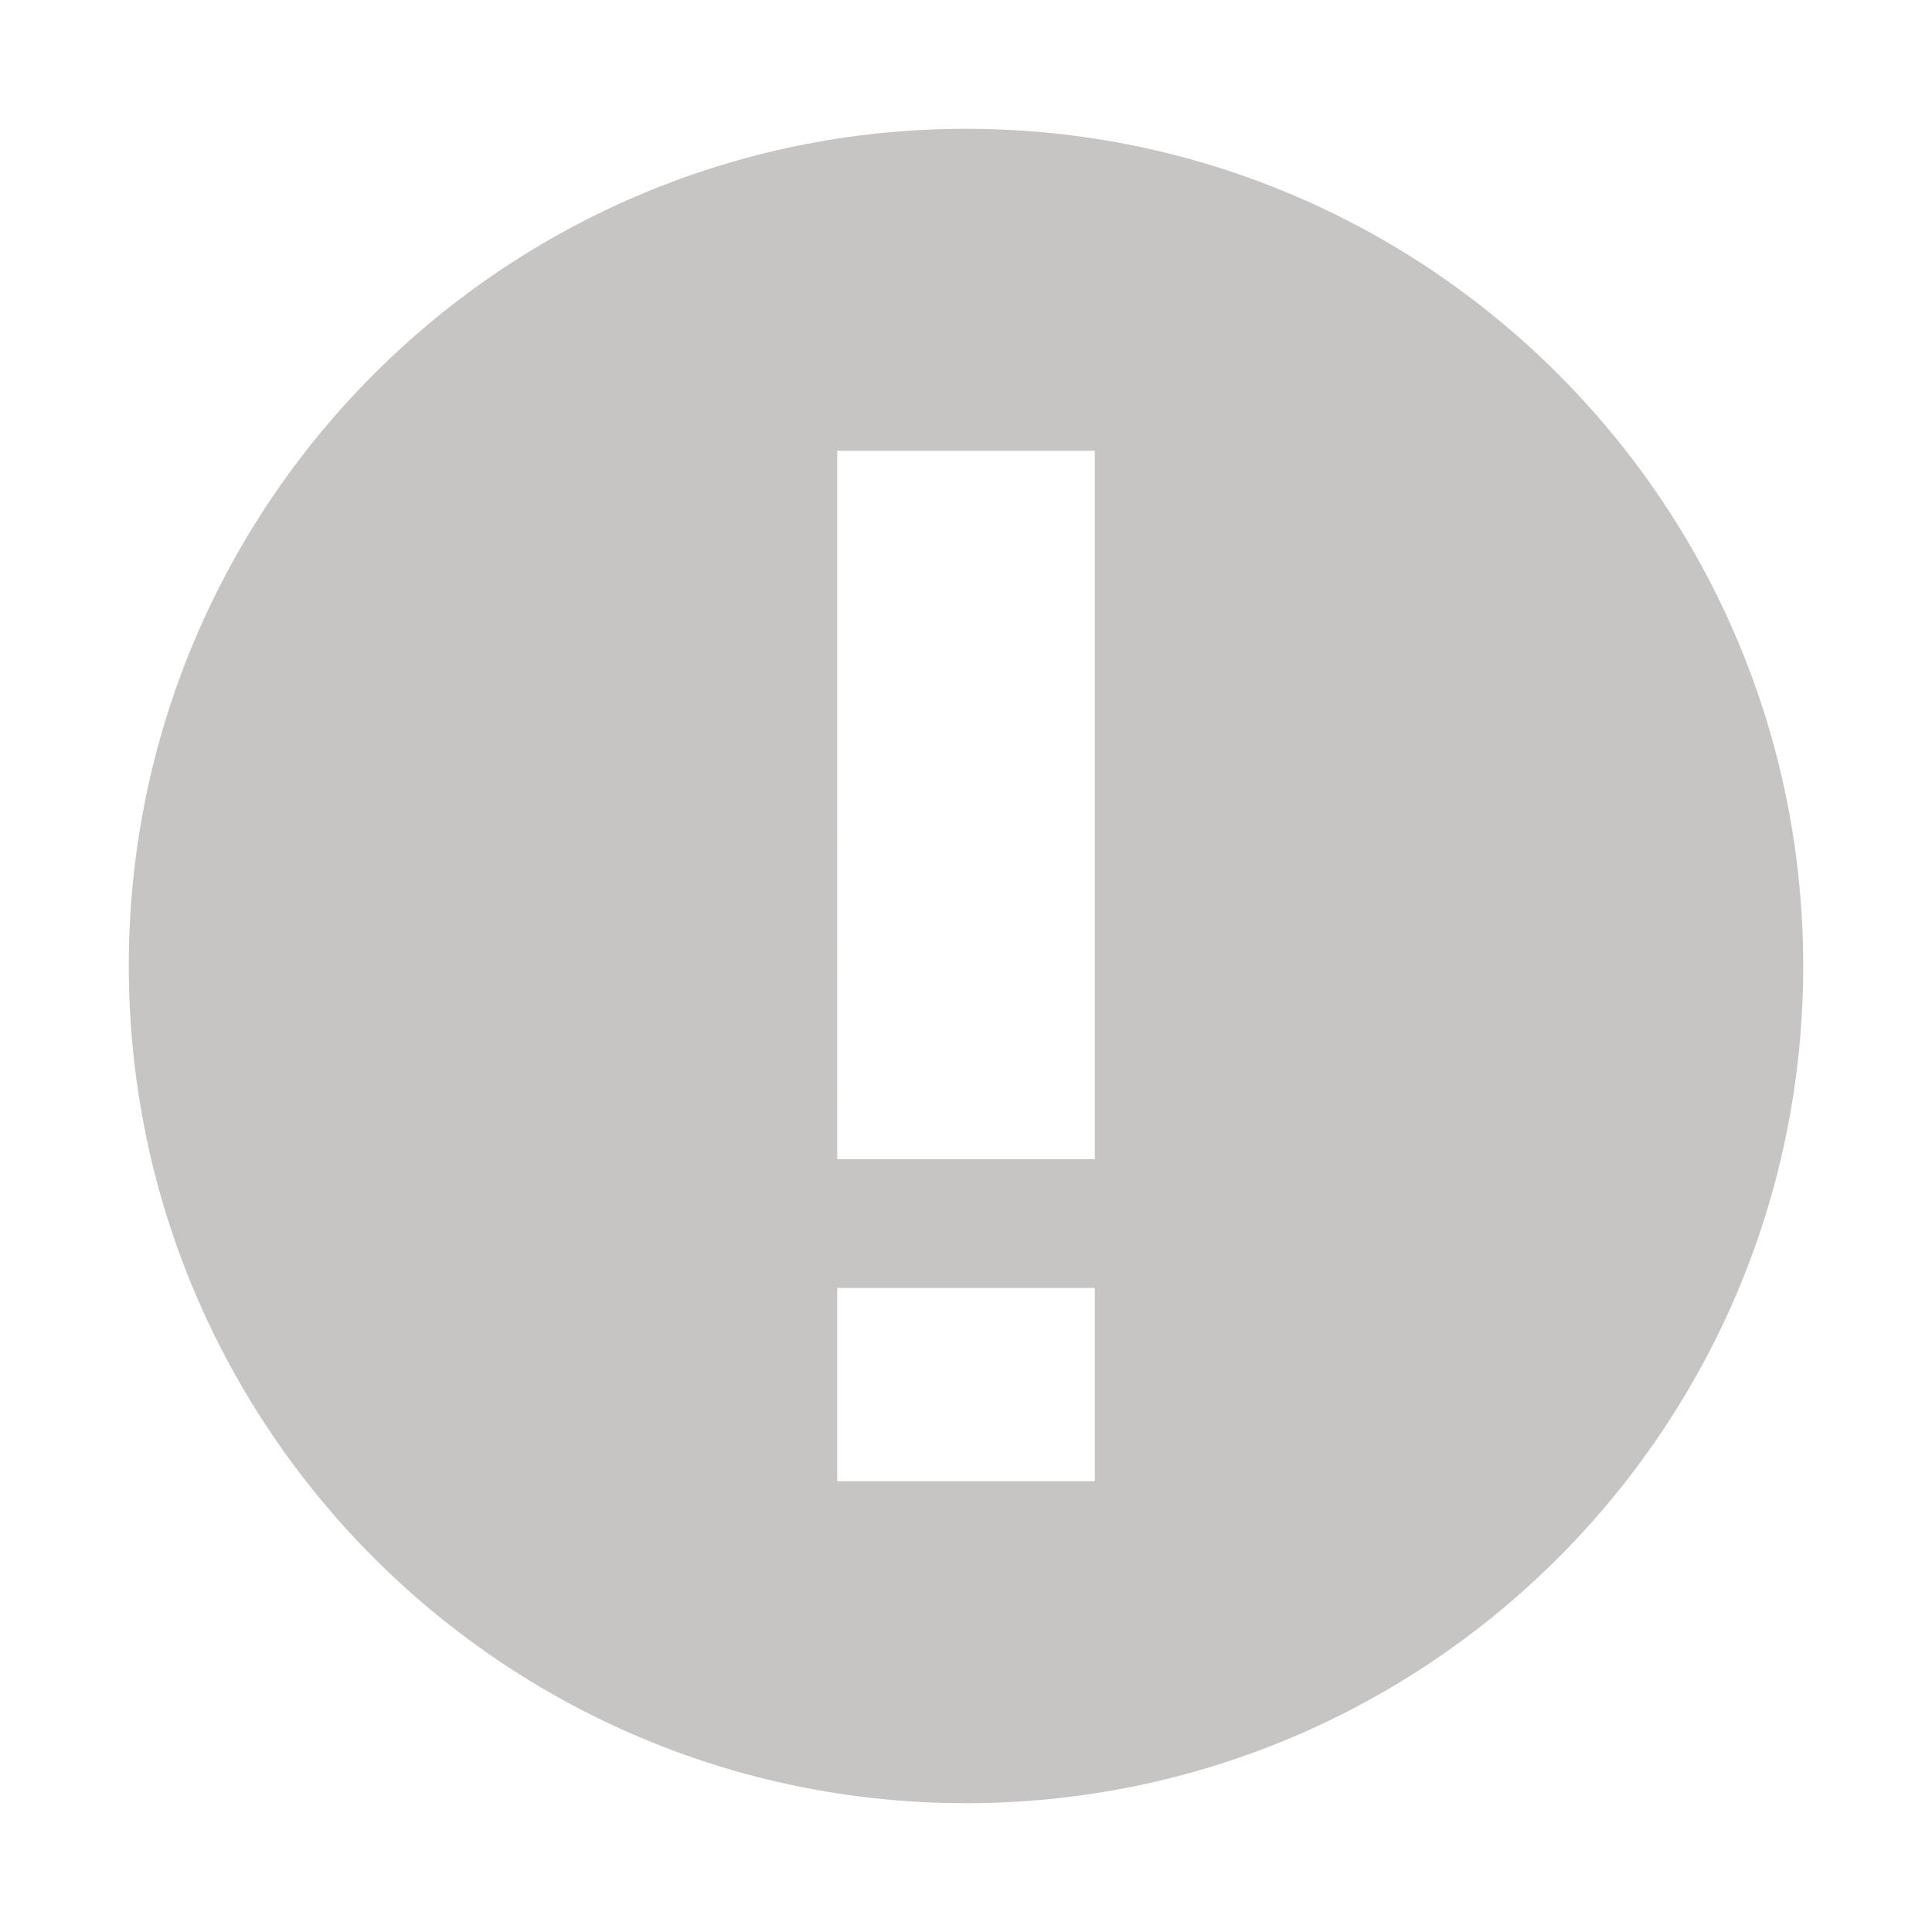 <?xml version="1.0" encoding="utf-8"?>
<!-- Generator: Adobe Illustrator 16.0.0, SVG Export Plug-In . SVG Version: 6.00 Build 0)  -->
<!DOCTYPE svg PUBLIC "-//W3C//DTD SVG 1.1//EN" "http://www.w3.org/Graphics/SVG/1.1/DTD/svg11.dtd">
<svg version="1.1" id="Layer_1" xmlns="http://www.w3.org/2000/svg" xmlns:xlink="http://www.w3.org/1999/xlink" x="0px" y="0px"
	 width="100px" height="100px" viewBox="85 85 30 30" enable-background="new 85 85 30 30" xml:space="preserve">
<path fill="#C7C5C4" d="M100,87c-7.18,0-13,5.82-13,13c0,7.181,5.82,13,13,13c7.181,0,13-5.819,13-13C113,92.82,107.181,87,100,87z
	 M102,108h-4v-3h4V108z M102,103h-4V92h4V103z"/>
</svg>
